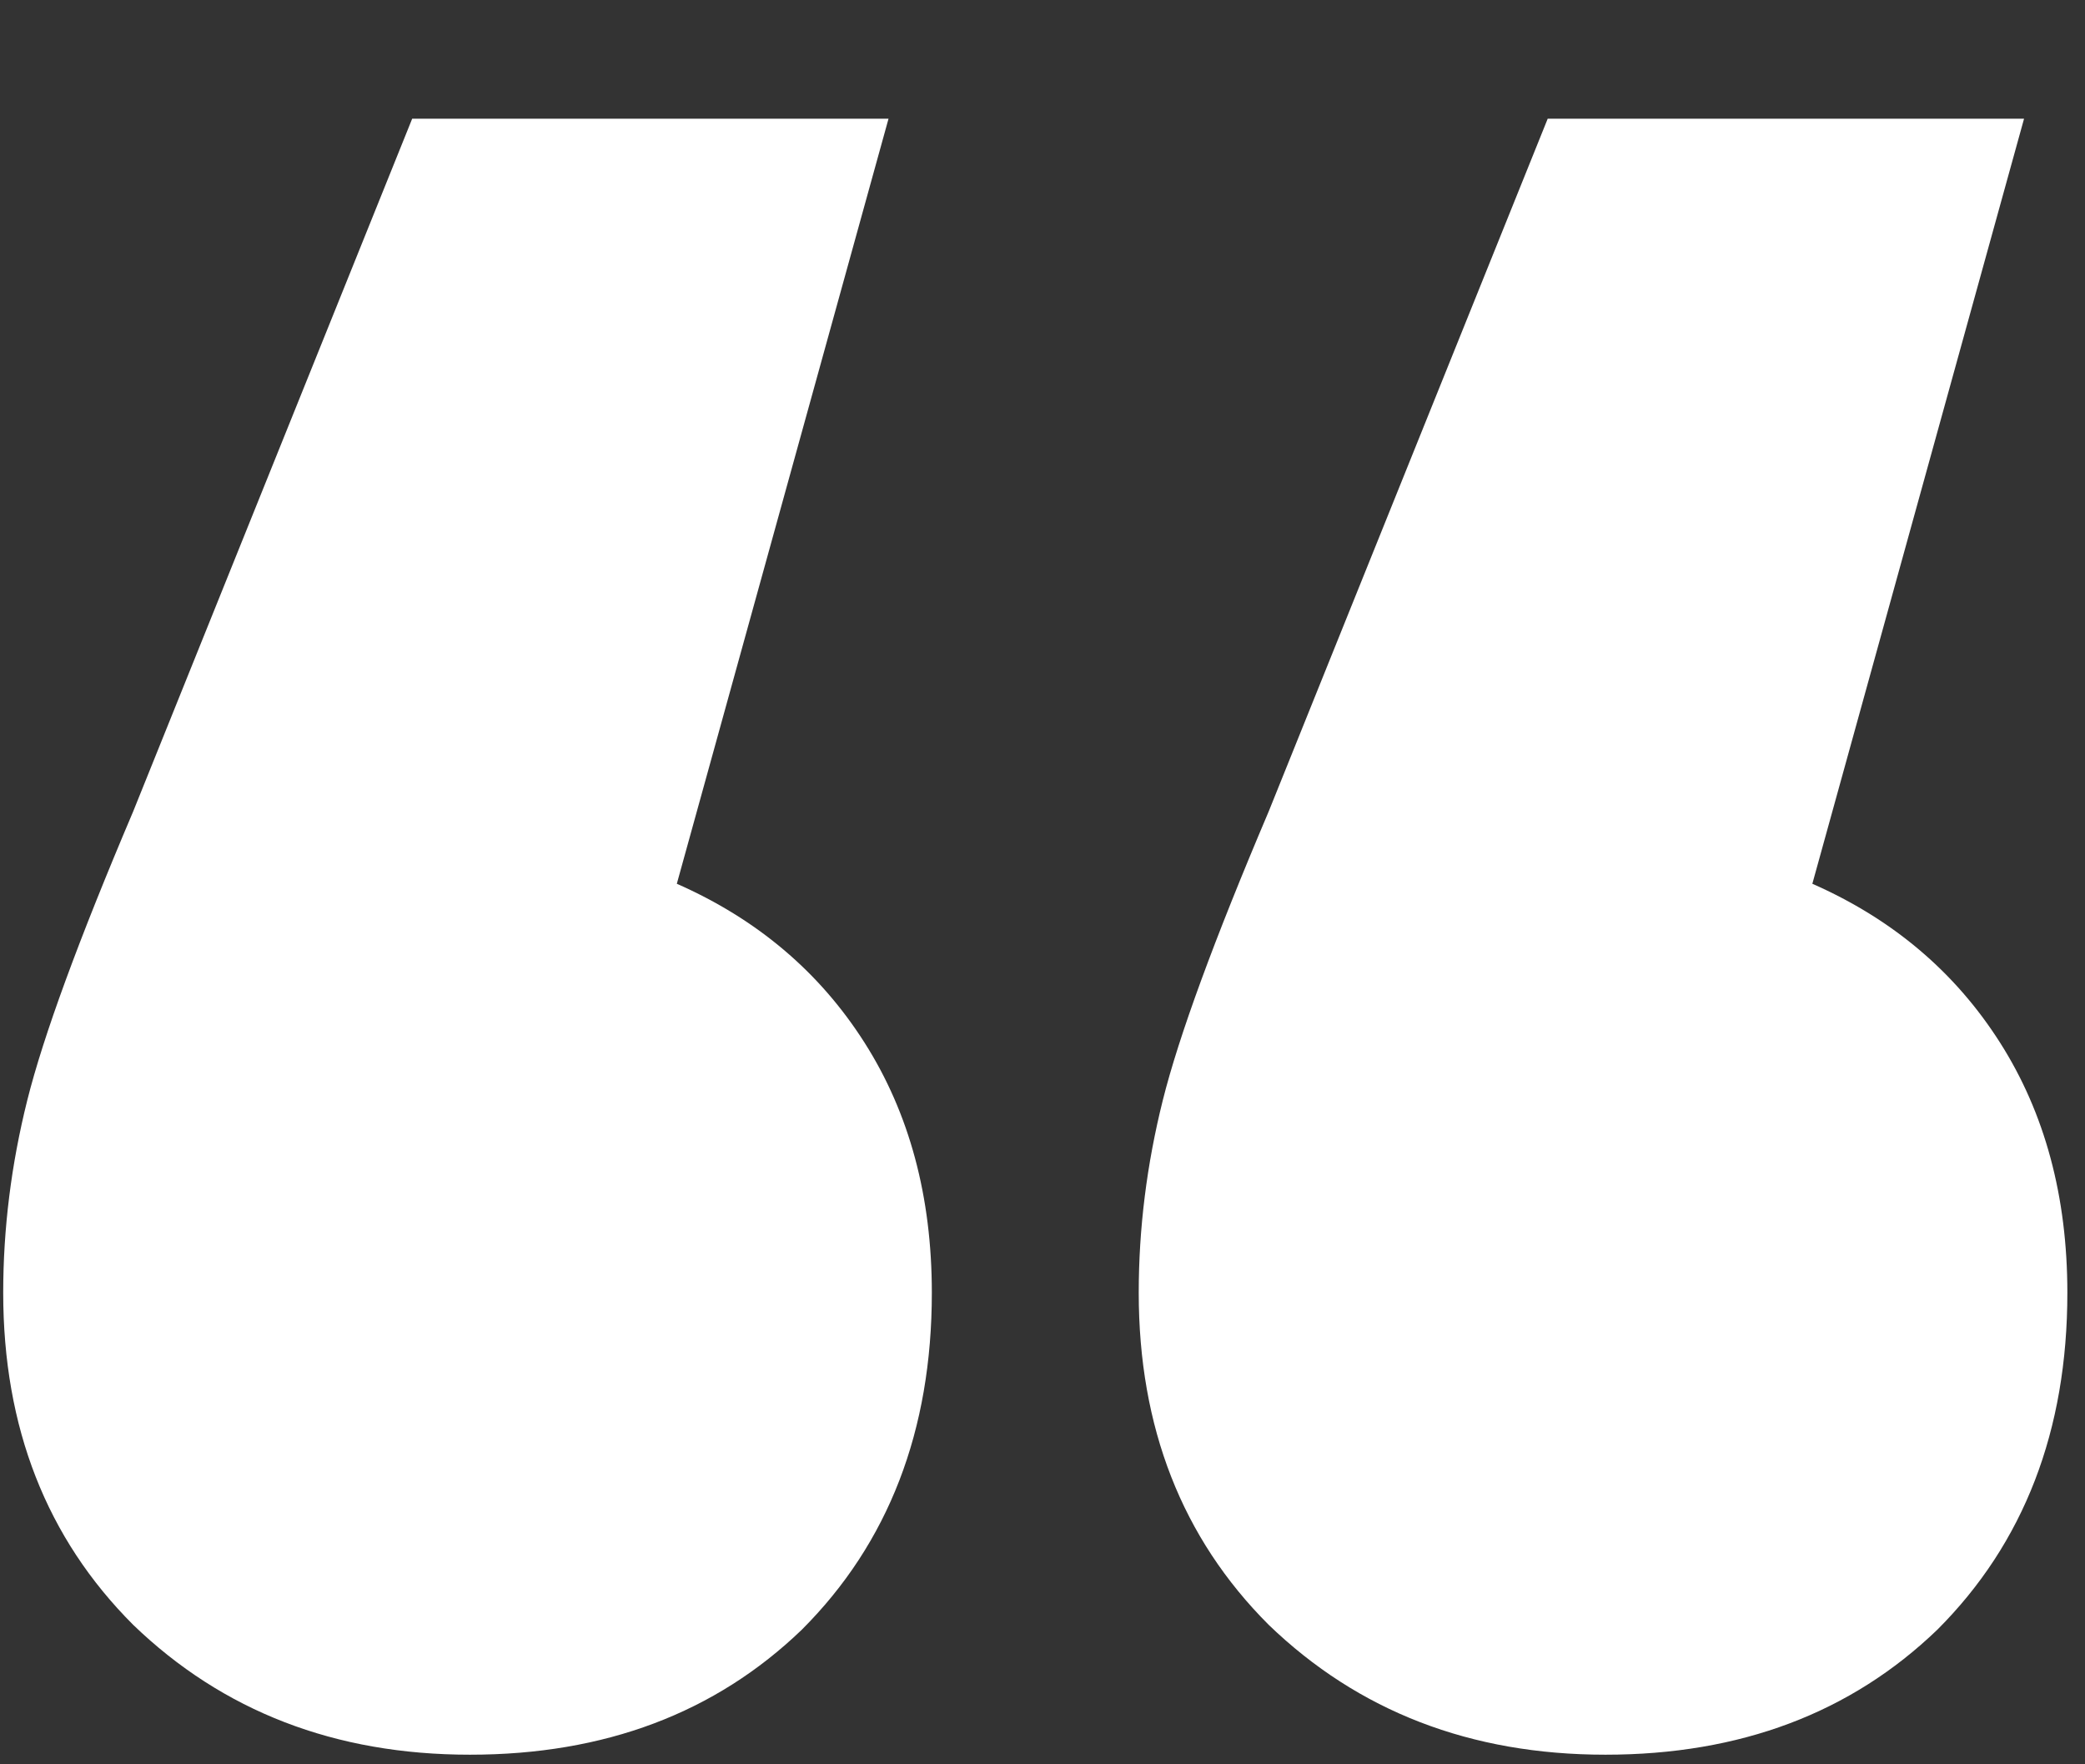 <svg width="13" height="11" viewBox="0 0 13 11" fill="none" xmlns="http://www.w3.org/2000/svg">
<rect x="0" y="0" width="13" height="11" fill="#333333" stroke="none"/>
<path d="M4.22 5.51C4.72 5.73 5.11 6.06 5.39 6.5C5.67 6.94 5.81 7.46 5.81 8.06C5.81 8.92 5.54 9.62 5 10.16C4.46 10.68 3.77 10.94 2.93 10.94C2.09 10.94 1.39 10.67 0.83 10.13C0.29 9.59 0.02 8.9 0.02 8.06C0.02 7.66 0.07 7.26 0.17 6.86C0.27 6.46 0.49 5.86 0.83 5.06L2.57 0.74H5.54L4.22 5.51ZM11.3 5.51C11.8 5.73 12.19 6.06 12.47 6.5C12.75 6.94 12.89 7.46 12.89 8.06C12.89 8.92 12.62 9.62 12.08 10.16C11.54 10.68 10.85 10.94 10.01 10.94C9.17 10.94 8.47 10.67 7.91 10.13C7.37 9.59 7.1 8.9 7.1 8.06C7.1 7.66 7.15 7.26 7.25 6.86C7.35 6.46 7.57 5.86 7.91 5.06L9.65 0.74H12.62L11.3 5.51Z" fill="white"/>
</svg>

